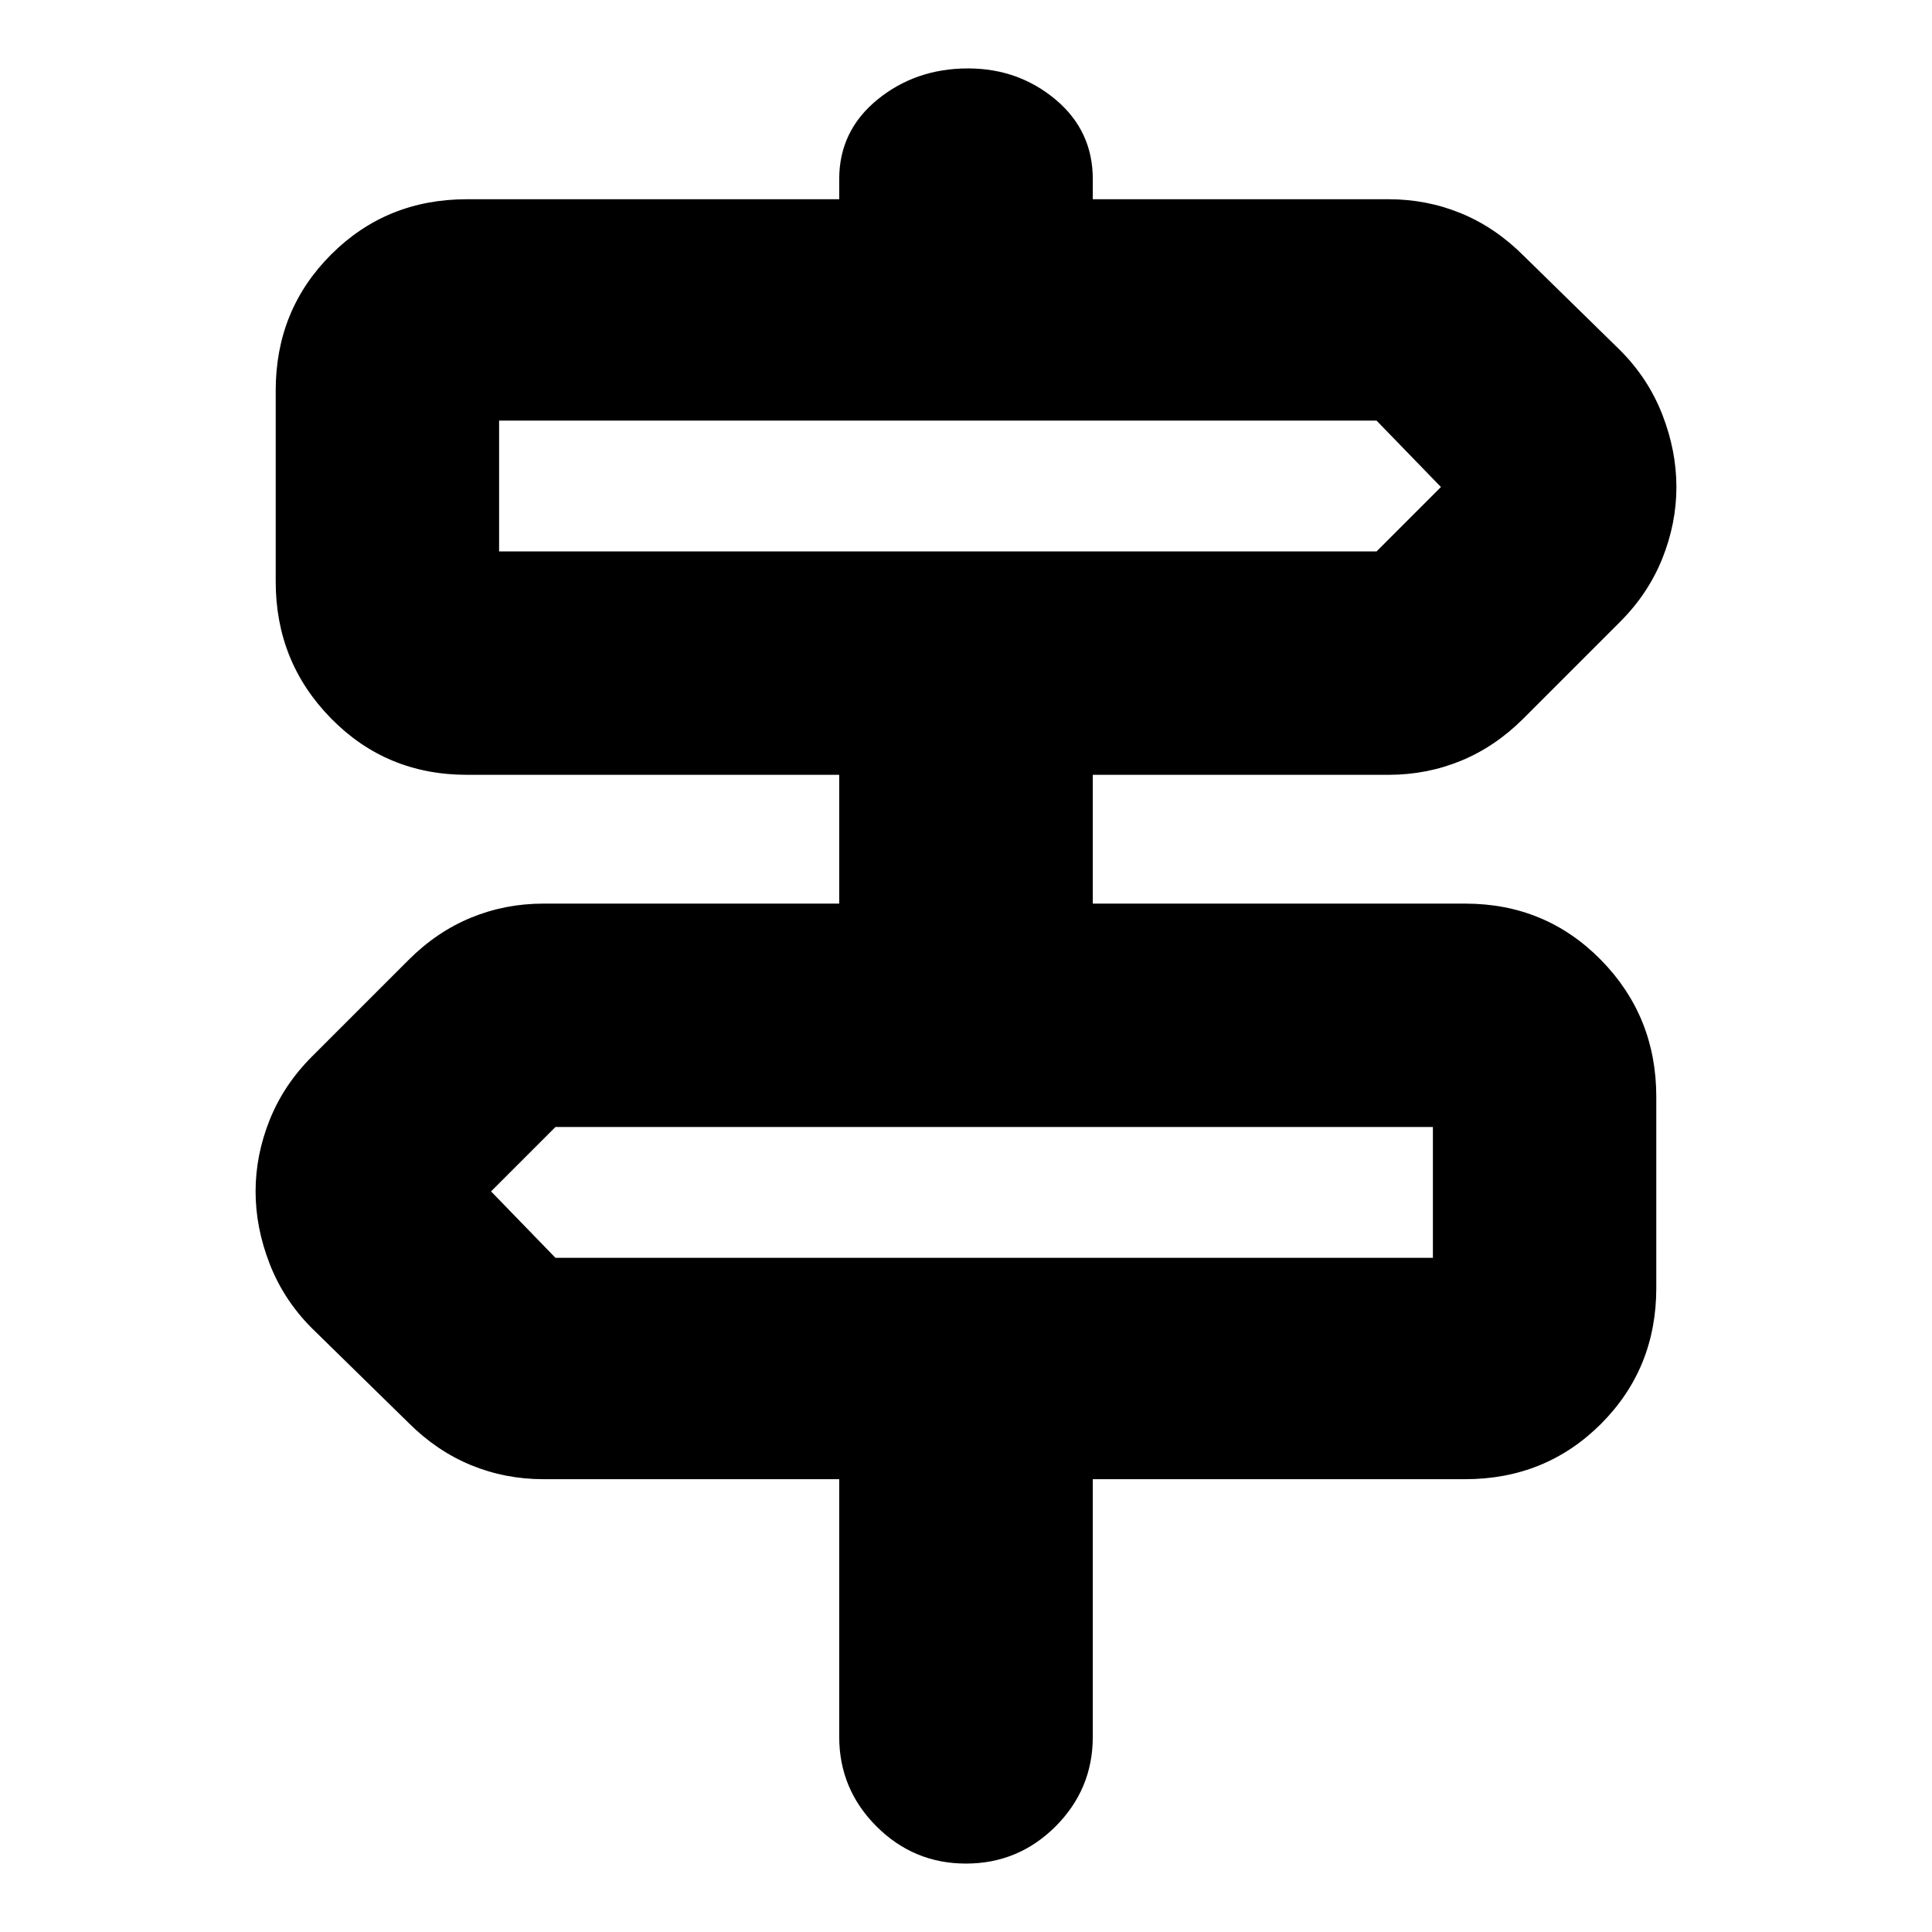 <svg xmlns="http://www.w3.org/2000/svg" height="24" width="24"><path d="M12 23.15q-.65 0-1.112-.462-.463-.463-.463-1.113v-3.2H6.75q-.475 0-.9-.175-.425-.175-.775-.525l-1.2-1.175q-.35-.35-.525-.8-.175-.45-.175-.9t.175-.888q.175-.437.525-.787l1.2-1.2q.35-.35.775-.525.425-.175.9-.175h3.675v-1.6H5.8q-1 0-1.687-.7-.688-.7-.688-1.7V4.85q0-1 .688-1.688.687-.687 1.687-.687h4.625v-.25q0-.6.475-.988.475-.387 1.125-.387.625 0 1.088.387.462.388.462.988v.25h3.675q.475 0 .9.175.425.175.775.525l1.2 1.175q.35.35.525.8.175.45.175.9t-.175.888q-.175.437-.525.787l-1.2 1.2q-.35.35-.775.525-.425.175-.9.175h-3.675v1.6H18.2q1 0 1.688.7.687.7.687 1.7V16q0 1-.687 1.688-.688.687-1.688.687h-4.625v3.2q0 .65-.462 1.113-.463.462-1.113.462ZM6.2 6.85h10.9l.8-.8-.8-.825H6.2V6.85Zm.7 8.775h10.9V14H6.9l-.8.8.8.825ZM6.2 6.85V5.225 6.85Zm11.6 8.775V14v1.625Z"/></svg>